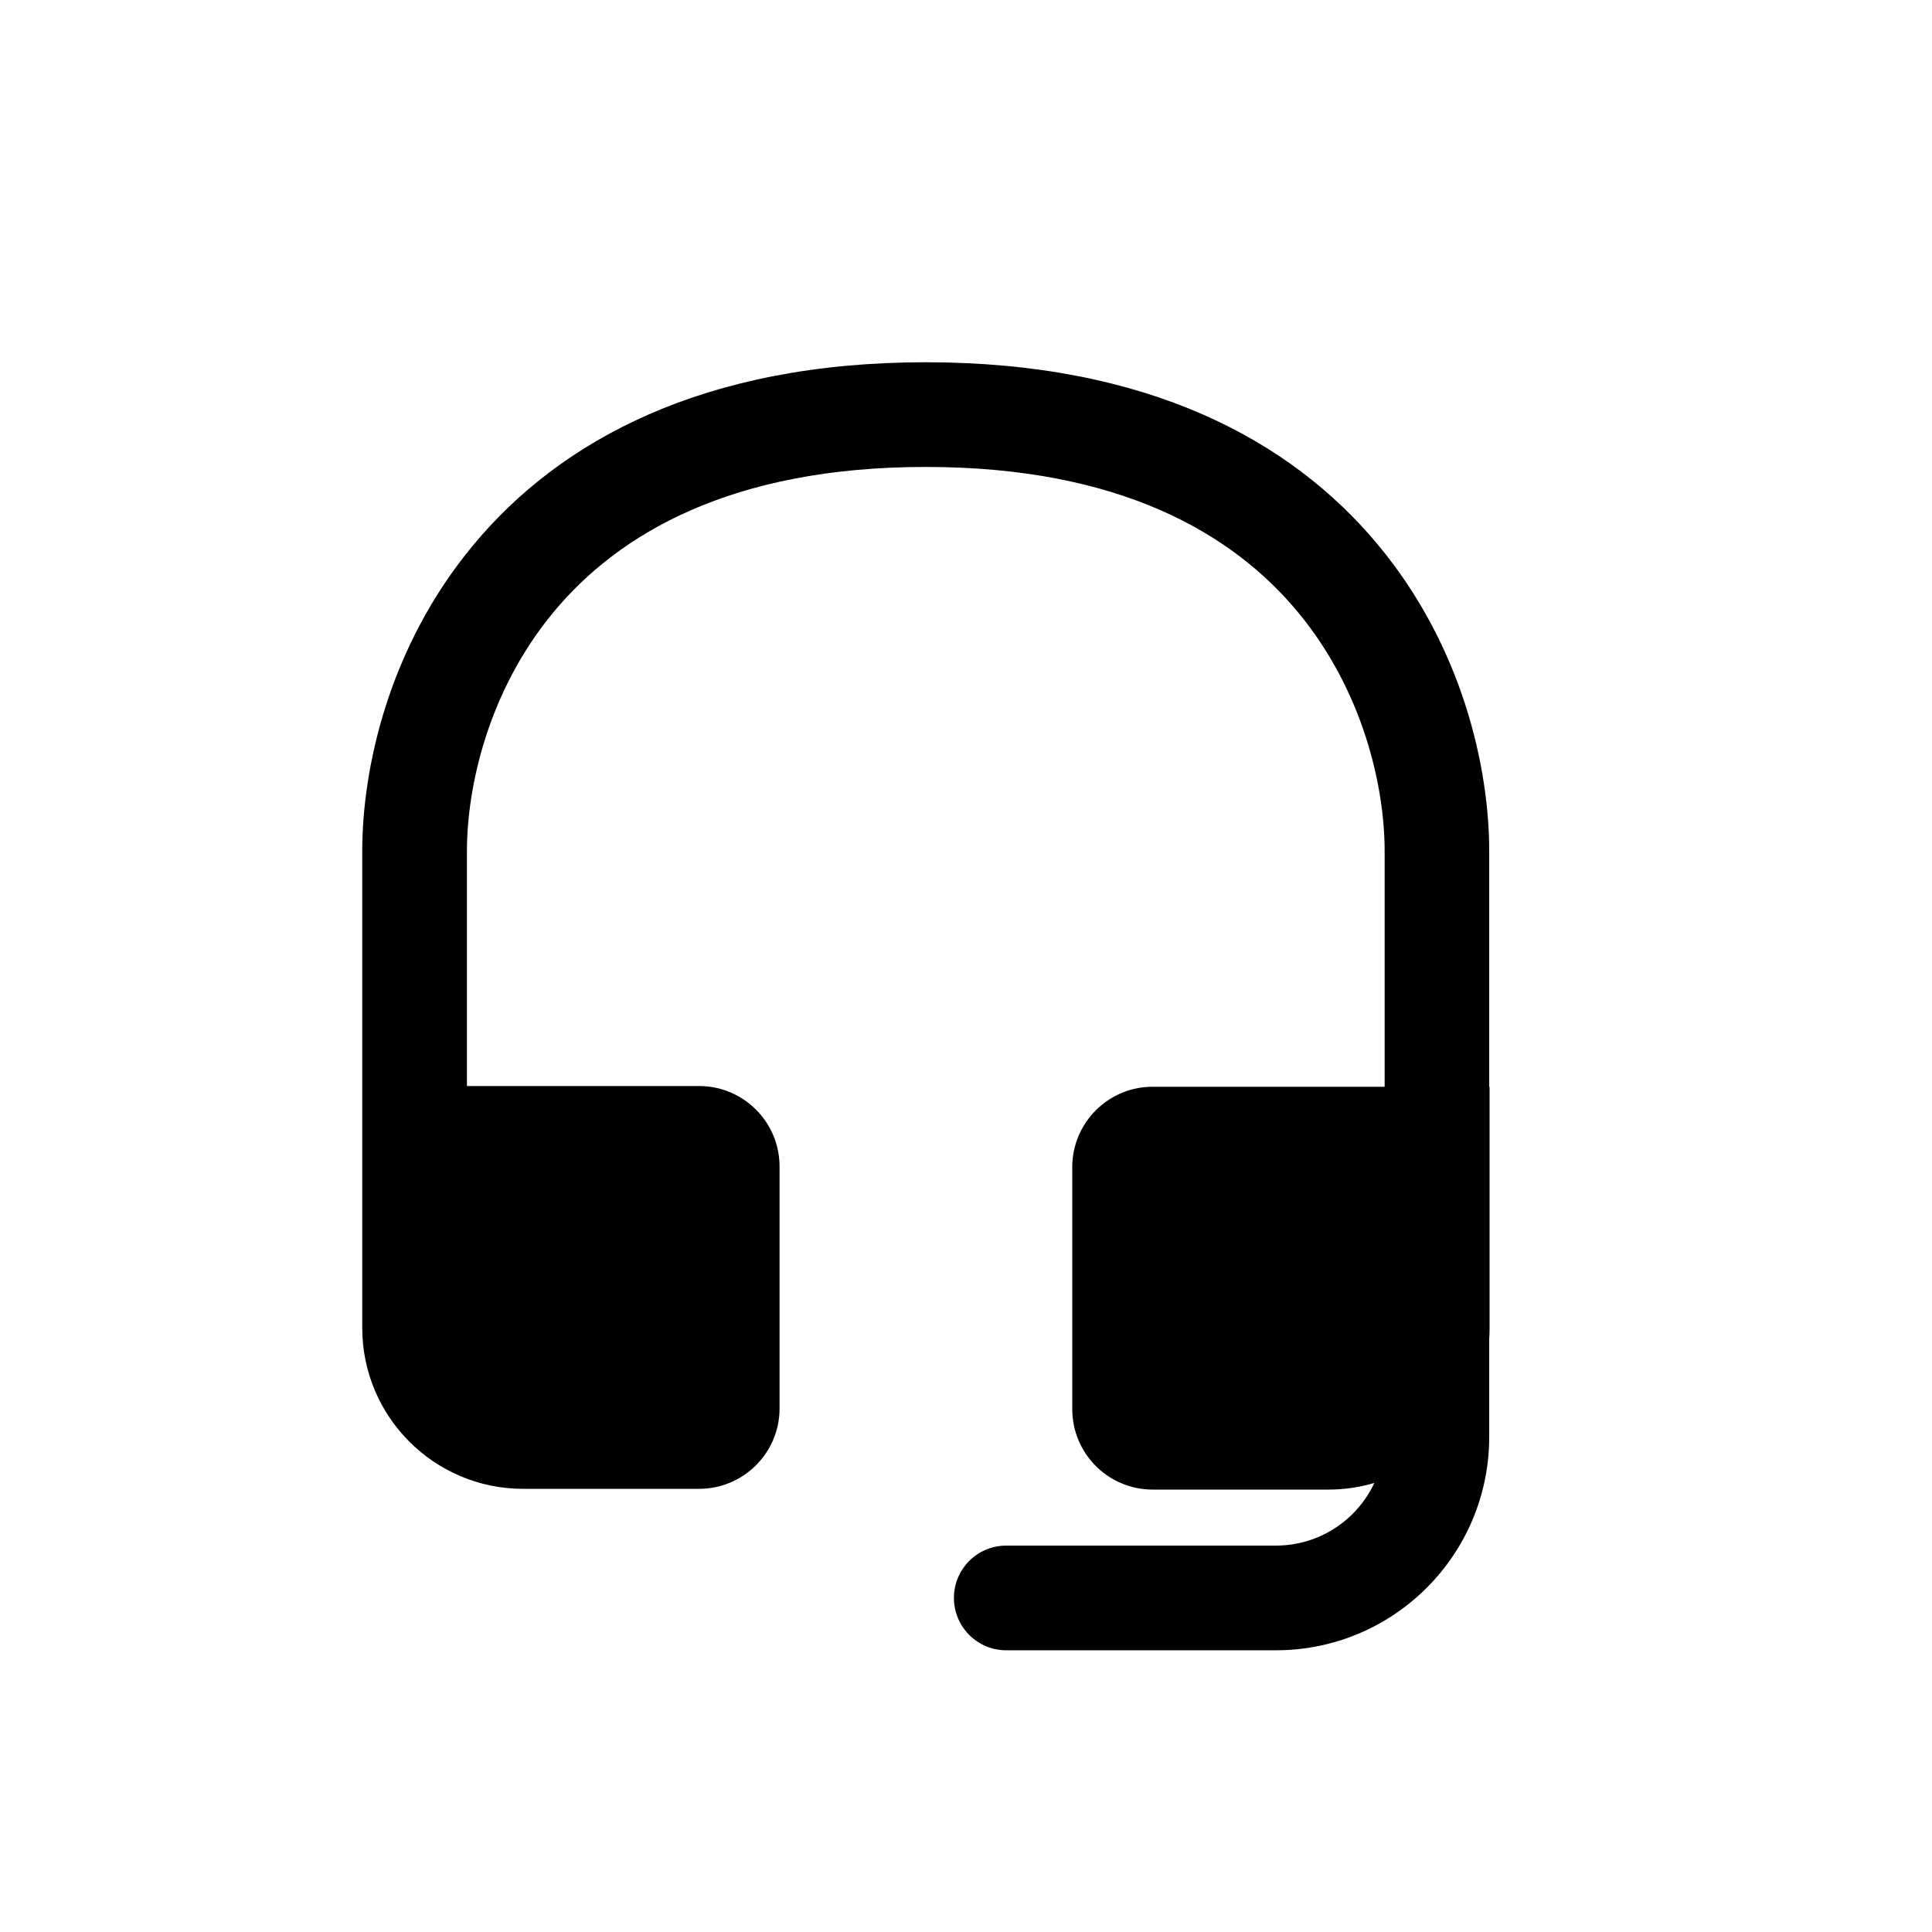 <svg width="16" height="16" viewBox="0 0 16 16" fill="none" xmlns="http://www.w3.org/2000/svg">
<path fill-rule="evenodd" clip-rule="evenodd" d="M4.587 5.066C4.039 5.725 3.867 6.523 3.867 7.048V8.994H5.789C6.157 8.994 6.456 9.292 6.456 9.661V11.664C6.456 12.032 6.157 12.33 5.789 12.33H4.333C3.597 12.33 3 11.733 3 10.997V7.048C3 6.367 3.216 5.359 3.921 4.512C4.64 3.647 5.827 3 7.667 3C9.506 3 10.694 3.647 11.412 4.512C12.117 5.359 12.333 6.367 12.333 7.048V9H12.336V11.003C12.336 11.031 12.335 11.06 12.333 11.088V11.9C12.333 12.876 11.542 13.667 10.566 13.667H8.333C8.094 13.667 7.9 13.473 7.9 13.233C7.9 12.994 8.094 12.8 8.333 12.8H10.566C10.927 12.8 11.238 12.588 11.382 12.281C11.261 12.317 11.134 12.336 11.002 12.336H9.546C9.178 12.336 8.88 12.038 8.88 11.669V9.666C8.88 9.298 9.178 9 9.546 9H11.467V7.048C11.467 6.523 11.294 5.725 10.746 5.066C10.212 4.424 9.283 3.867 7.667 3.867C6.051 3.867 5.121 4.424 4.587 5.066Z" fill="black"/>
</svg>
